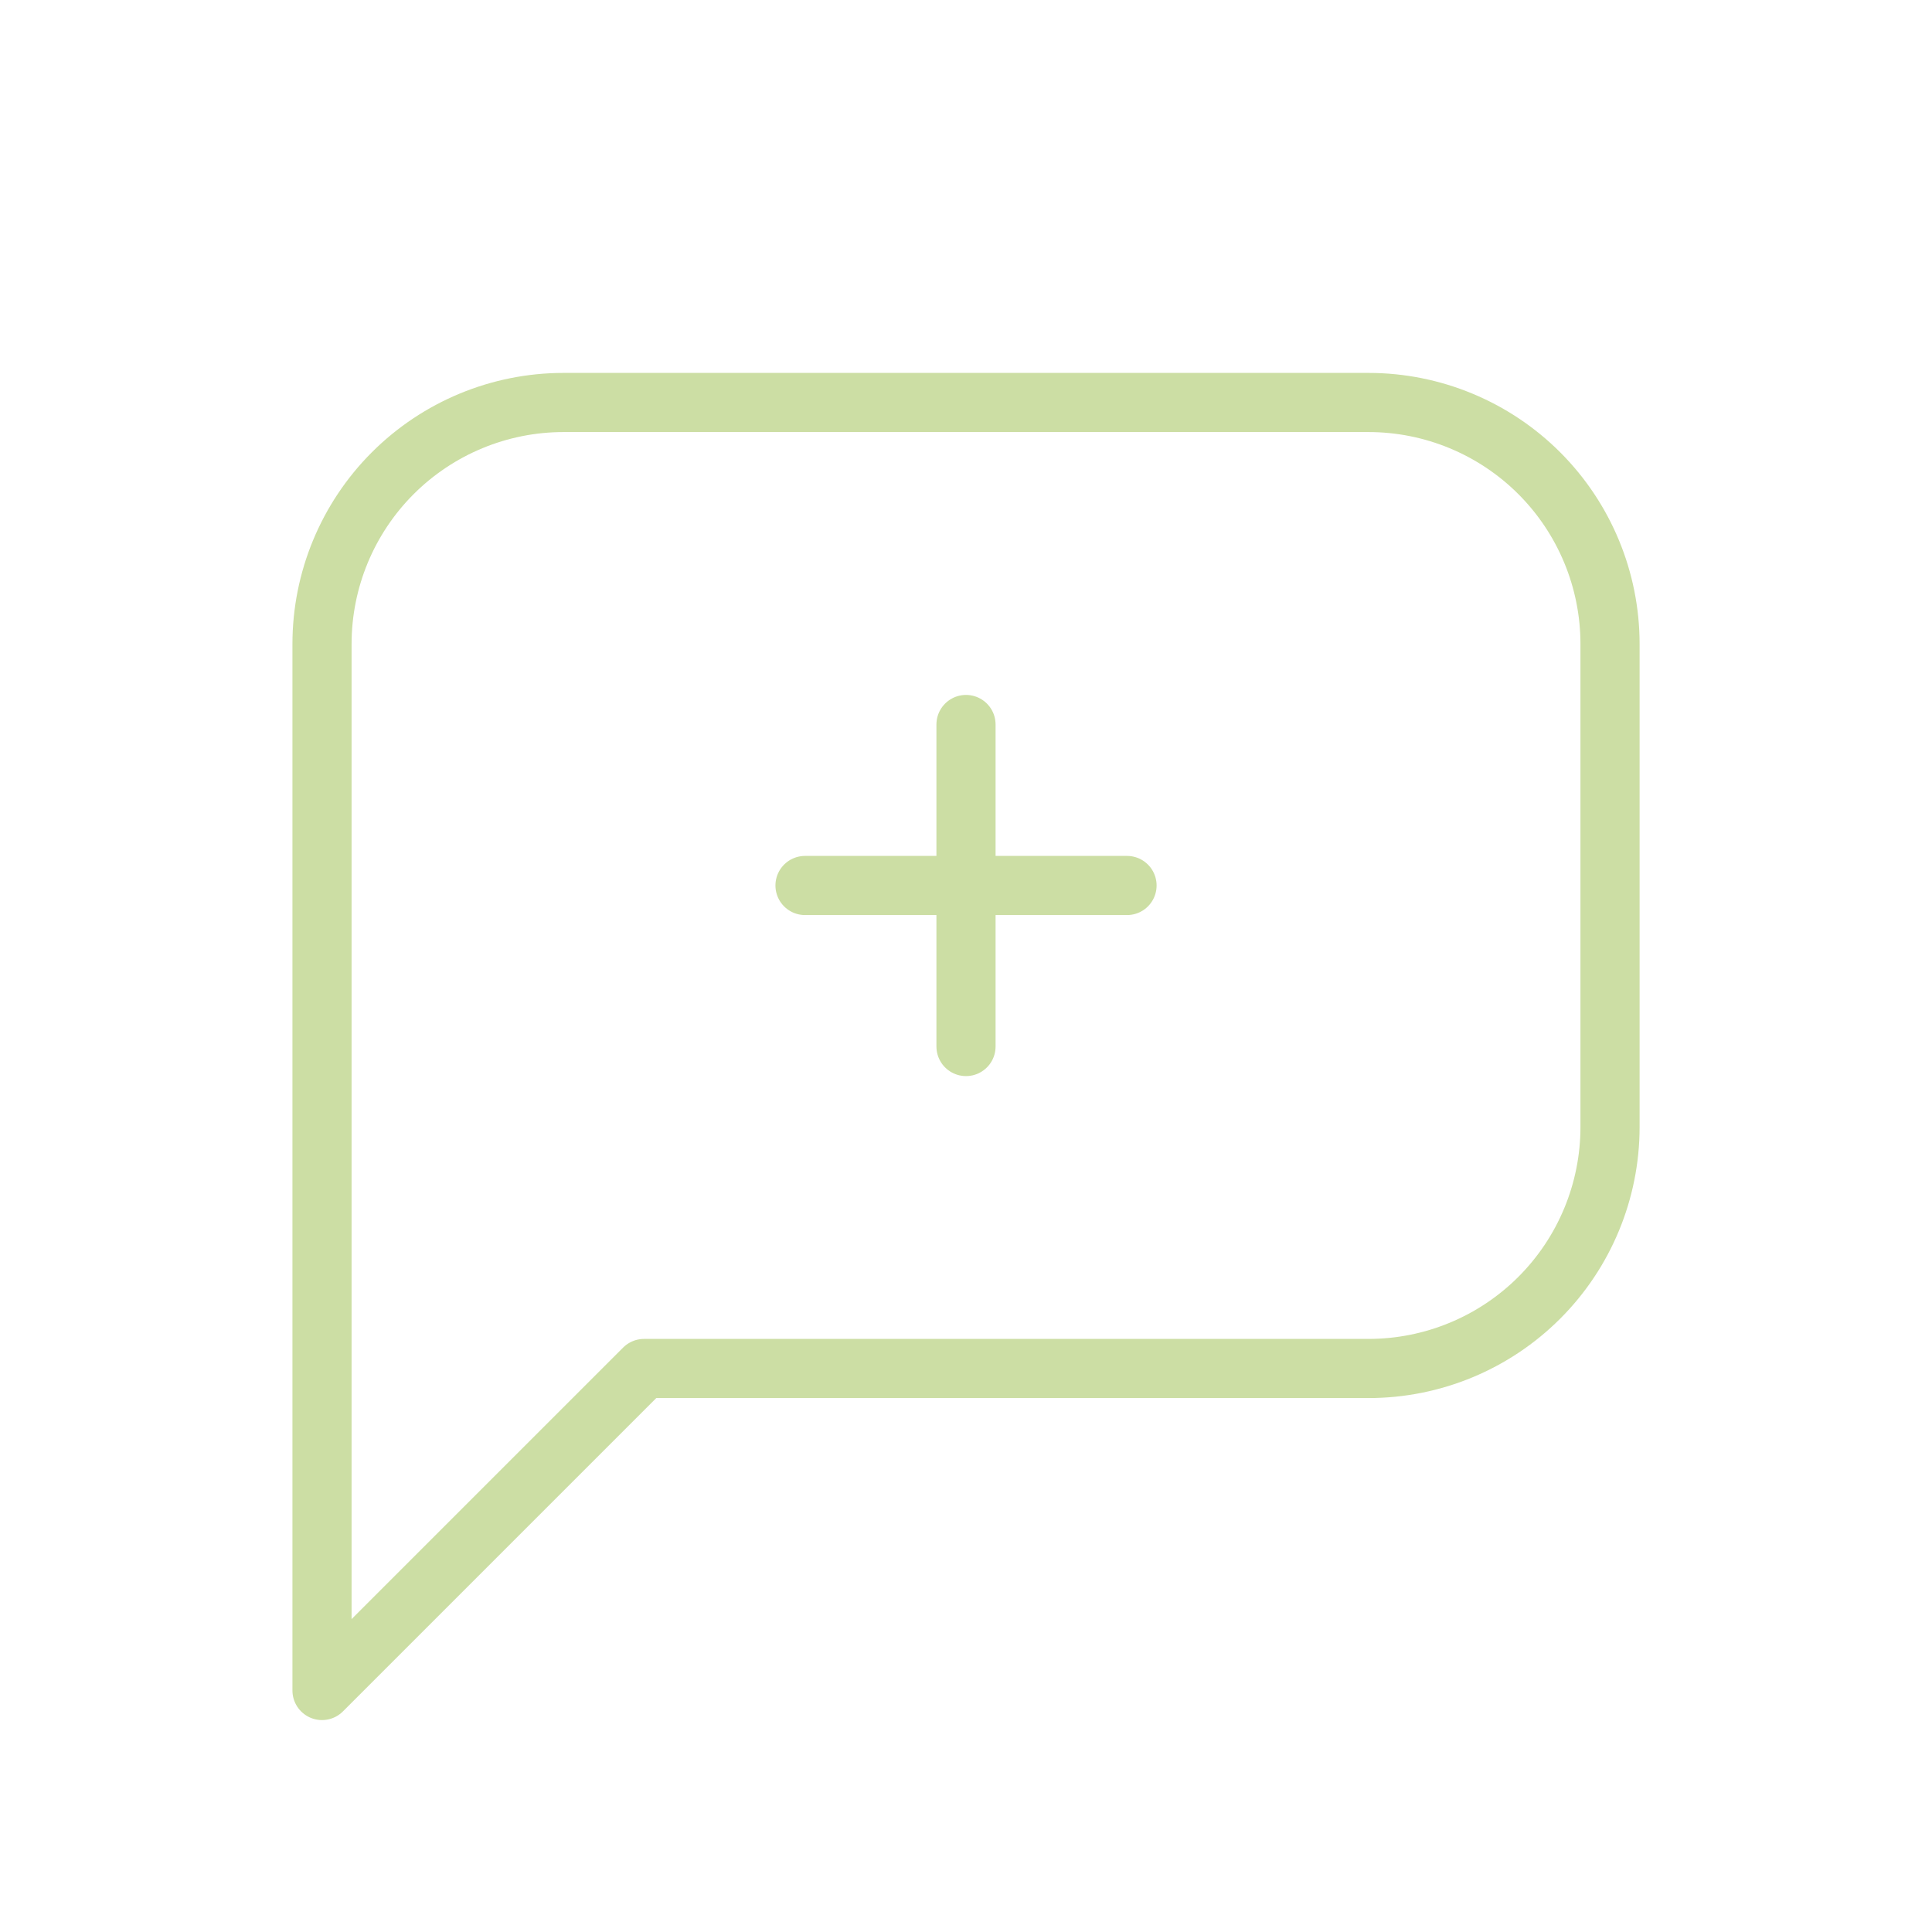 <svg width="49" height="49" viewBox="0 0 49 49" fill="none" xmlns="http://www.w3.org/2000/svg">
<path d="M8.167 42.875V16.333C8.167 14.709 8.812 13.151 9.961 12.002C11.11 10.854 12.668 10.208 14.292 10.208H34.709C36.333 10.208 37.891 10.854 39.04 12.002C40.188 13.151 40.834 14.709 40.834 16.333V28.583C40.834 30.208 40.188 31.766 39.04 32.914C37.891 34.063 36.333 34.708 34.709 34.708H16.334L8.167 42.875Z" stroke="#CCDEA4" stroke-width="1.5" stroke-linecap="round" stroke-linejoin="round"/>
<path d="M20.417 22.458H28.584" stroke="#CCDEA4" stroke-width="1.5" stroke-linecap="round" stroke-linejoin="round"/>
<path d="M24.5 18.375V26.542" stroke="#CCDEA4" stroke-width="1.5" stroke-linecap="round" stroke-linejoin="round"/>
</svg>
